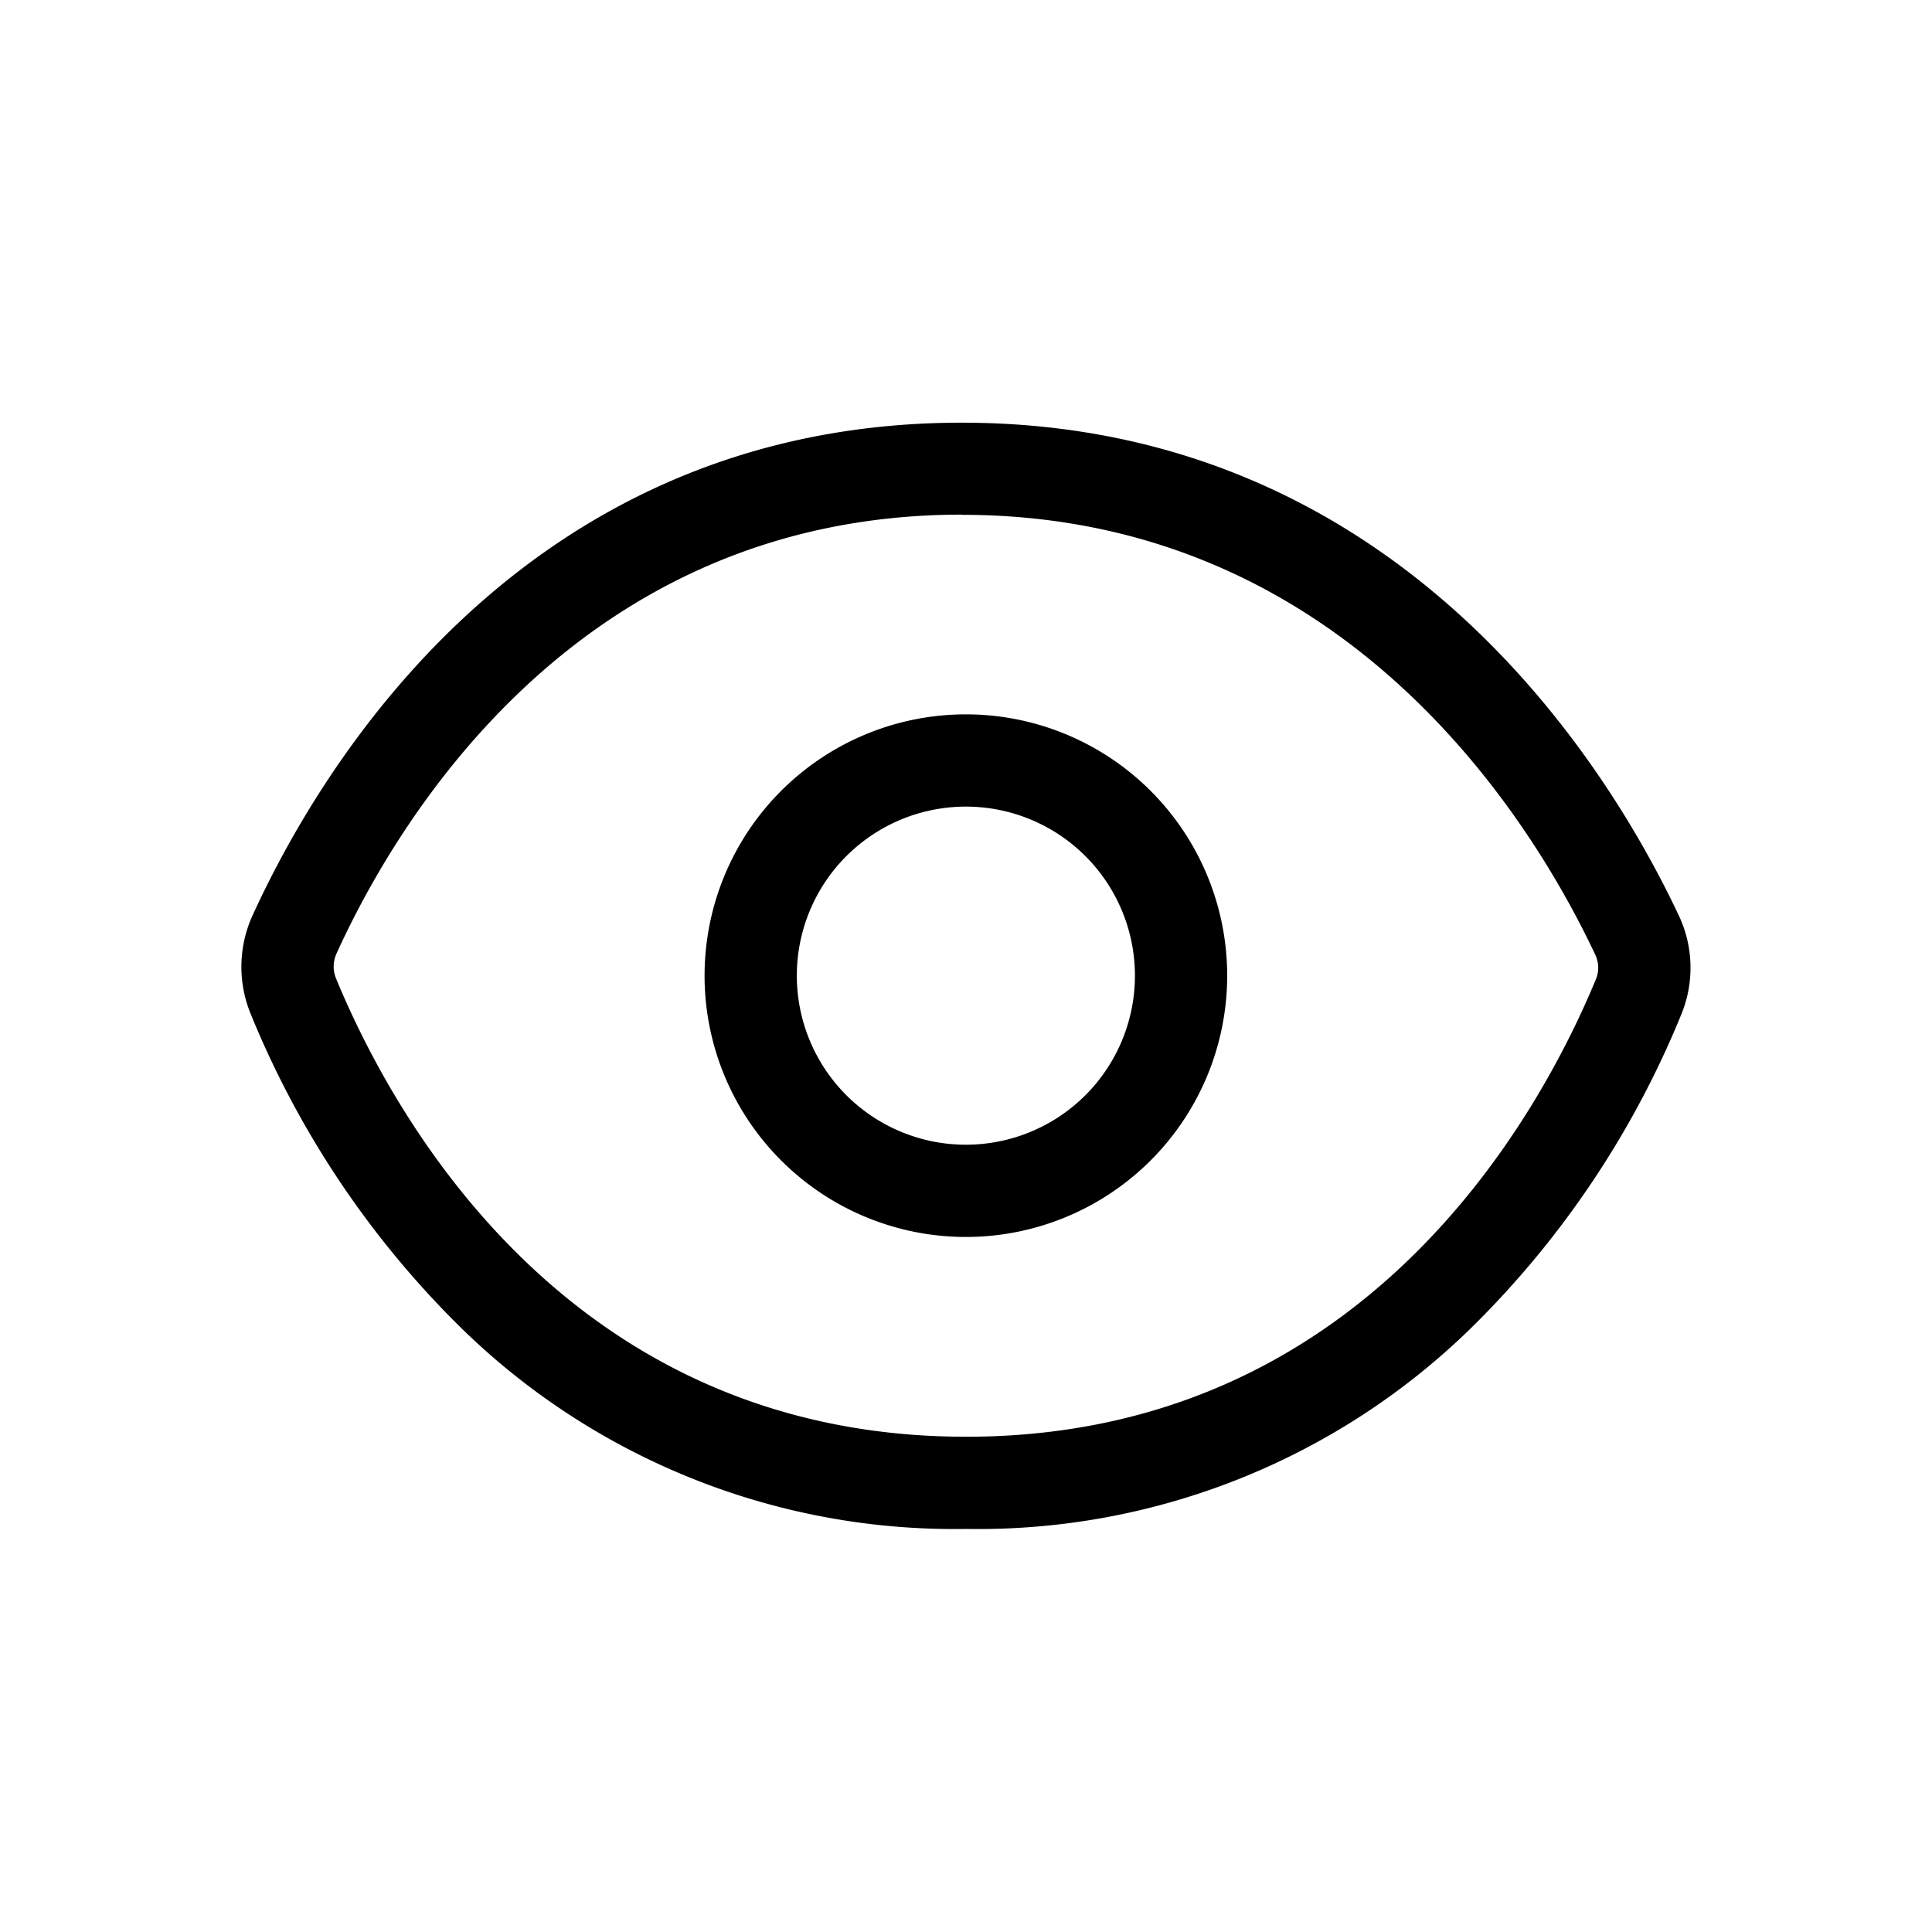 <svg xmlns="http://www.w3.org/2000/svg" width="32" height="32" viewBox="0 0 32 32">
  <g id="组_7594" data-name="组 7594" transform="translate(-1201 -248)">
    <rect id="矩形_5253" data-name="矩形 5253" width="32" height="32" transform="translate(1201 248)" fill="#fff" opacity="0"/>
    <g id="显示" transform="translate(1194.283 116.163)">
      <path id="路径_1737" data-name="路径 1737" d="M22.718,157.161a11.681,11.681,0,0,1-8.369-3.335,15.5,15.5,0,0,1-3.479-5.193,2.053,2.053,0,0,1,.024-1.62c1.12-2.46,4.5-8.175,11.752-8.175S33.367,144.546,34.523,147a2.03,2.03,0,0,1,.037,1.65,15.478,15.478,0,0,1-3.479,5.185A11.68,11.68,0,0,1,22.718,157.161Zm-.071-16.8c-6.368,0-9.368,5.092-10.359,7.276a.518.518,0,0,0-.005.407c.943,2.283,3.847,7.59,10.436,7.59s9.487-5.3,10.43-7.574a.5.5,0,0,0-.008-.407c-1.032-2.193-4.118-7.289-10.493-7.289Z" transform="translate(0)"/>
      <path id="路径_1738" data-name="路径 1738" d="M336.446,341.291a4.328,4.328,0,1,1-4.328,4.328A4.328,4.328,0,0,1,336.446,341.291Zm0,7.128a2.8,2.8,0,1,0-2.8-2.8A2.8,2.8,0,0,0,336.446,348.419Z" transform="translate(-313.731 -197.622)"/>
    </g>
  </g>
</svg>
